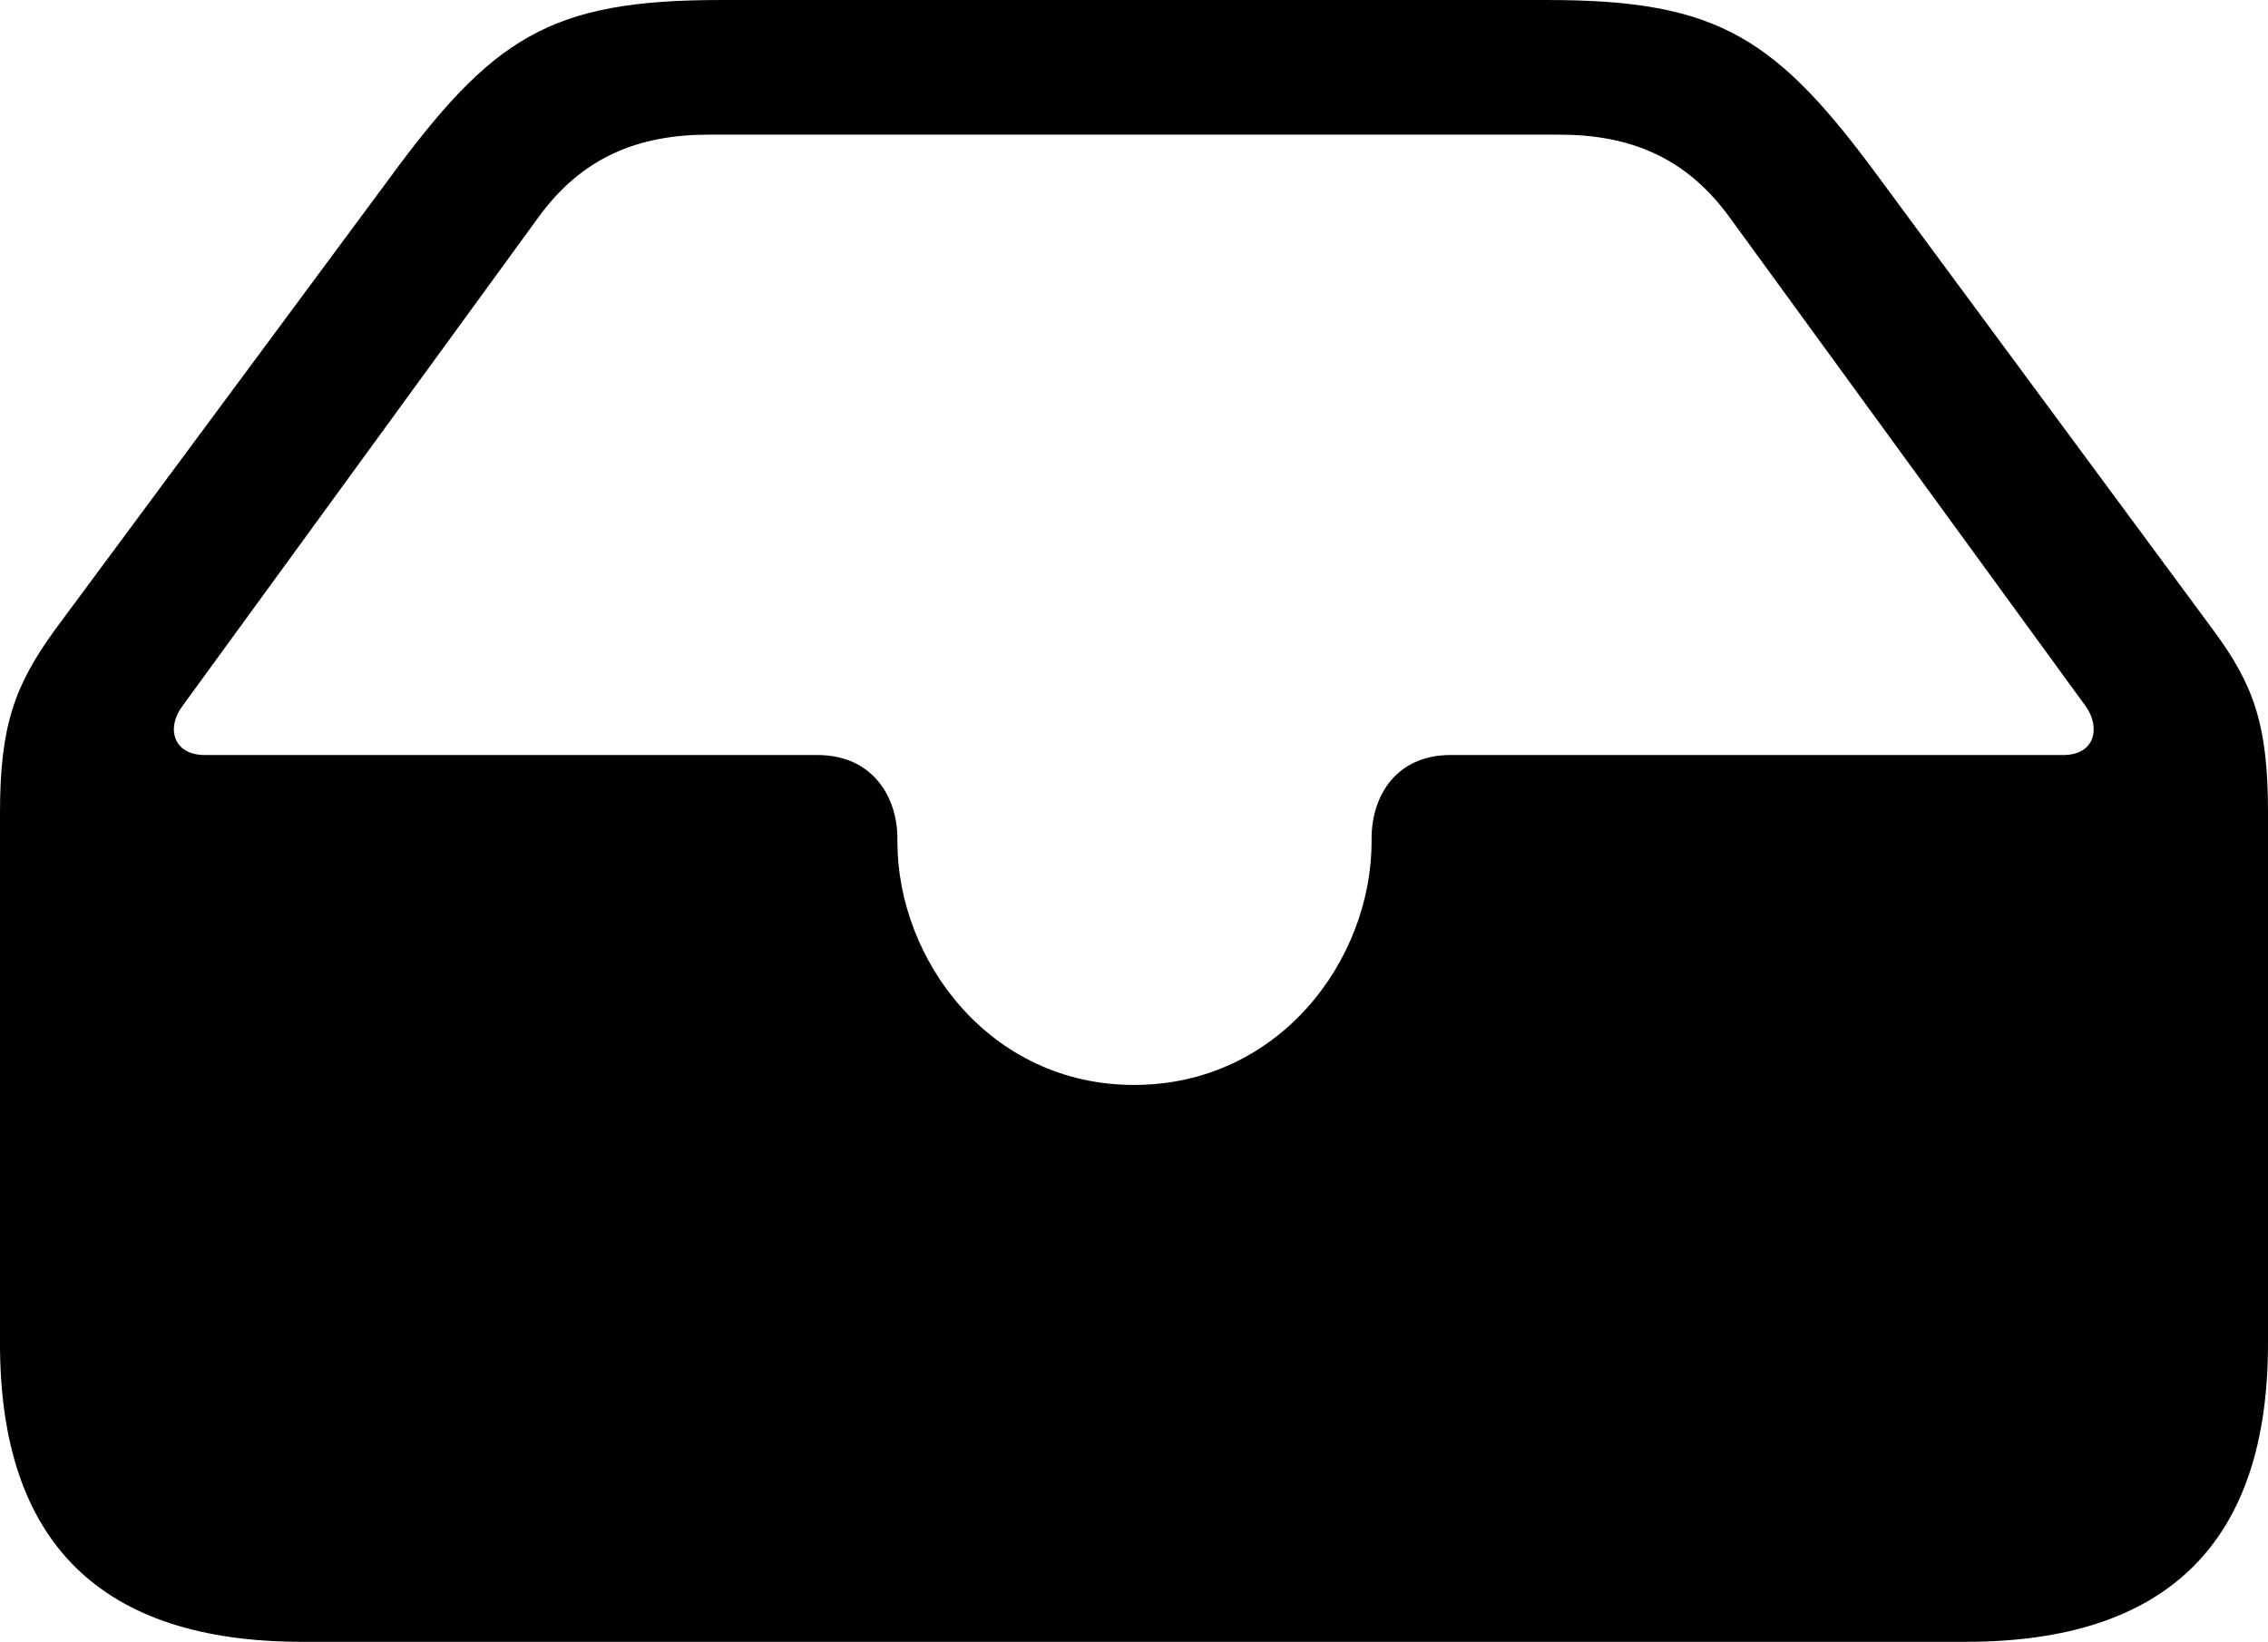 <?xml version="1.0" encoding="UTF-8" standalone="no"?>
<svg xmlns="http://www.w3.org/2000/svg"
     width="1151.367" height="833.496"
     viewBox="0 0 1151.367 833.496"
     fill="currentColor">
  <path d="M153.318 833.495H998.048C1100.588 833.495 1151.368 782.715 1151.368 682.125V412.595C1151.368 368.655 1144.528 348.145 1123.538 319.825L955.078 91.795C901.858 19.045 872.558 0.005 785.648 0.005H365.718C278.808 0.005 249.998 19.045 196.778 91.795L27.828 319.825C7.328 348.145 -0.002 368.655 -0.002 412.595V682.125C-0.002 783.205 51.268 833.495 153.318 833.495ZM575.688 550.785C502.438 550.785 455.568 487.305 455.568 427.245V425.785C455.568 403.805 442.378 383.305 415.038 383.305H104.008C87.888 383.305 84.468 369.625 92.288 358.885L272.948 110.845C295.408 79.595 324.218 68.355 359.868 68.355H791.508C827.148 68.355 855.958 79.595 878.418 110.845L1059.078 358.885C1066.408 369.625 1063.478 383.305 1047.368 383.305H736.328C708.988 383.305 696.288 403.805 696.288 425.785V427.245C696.288 487.305 649.418 550.785 575.688 550.785Z"/>
</svg>
